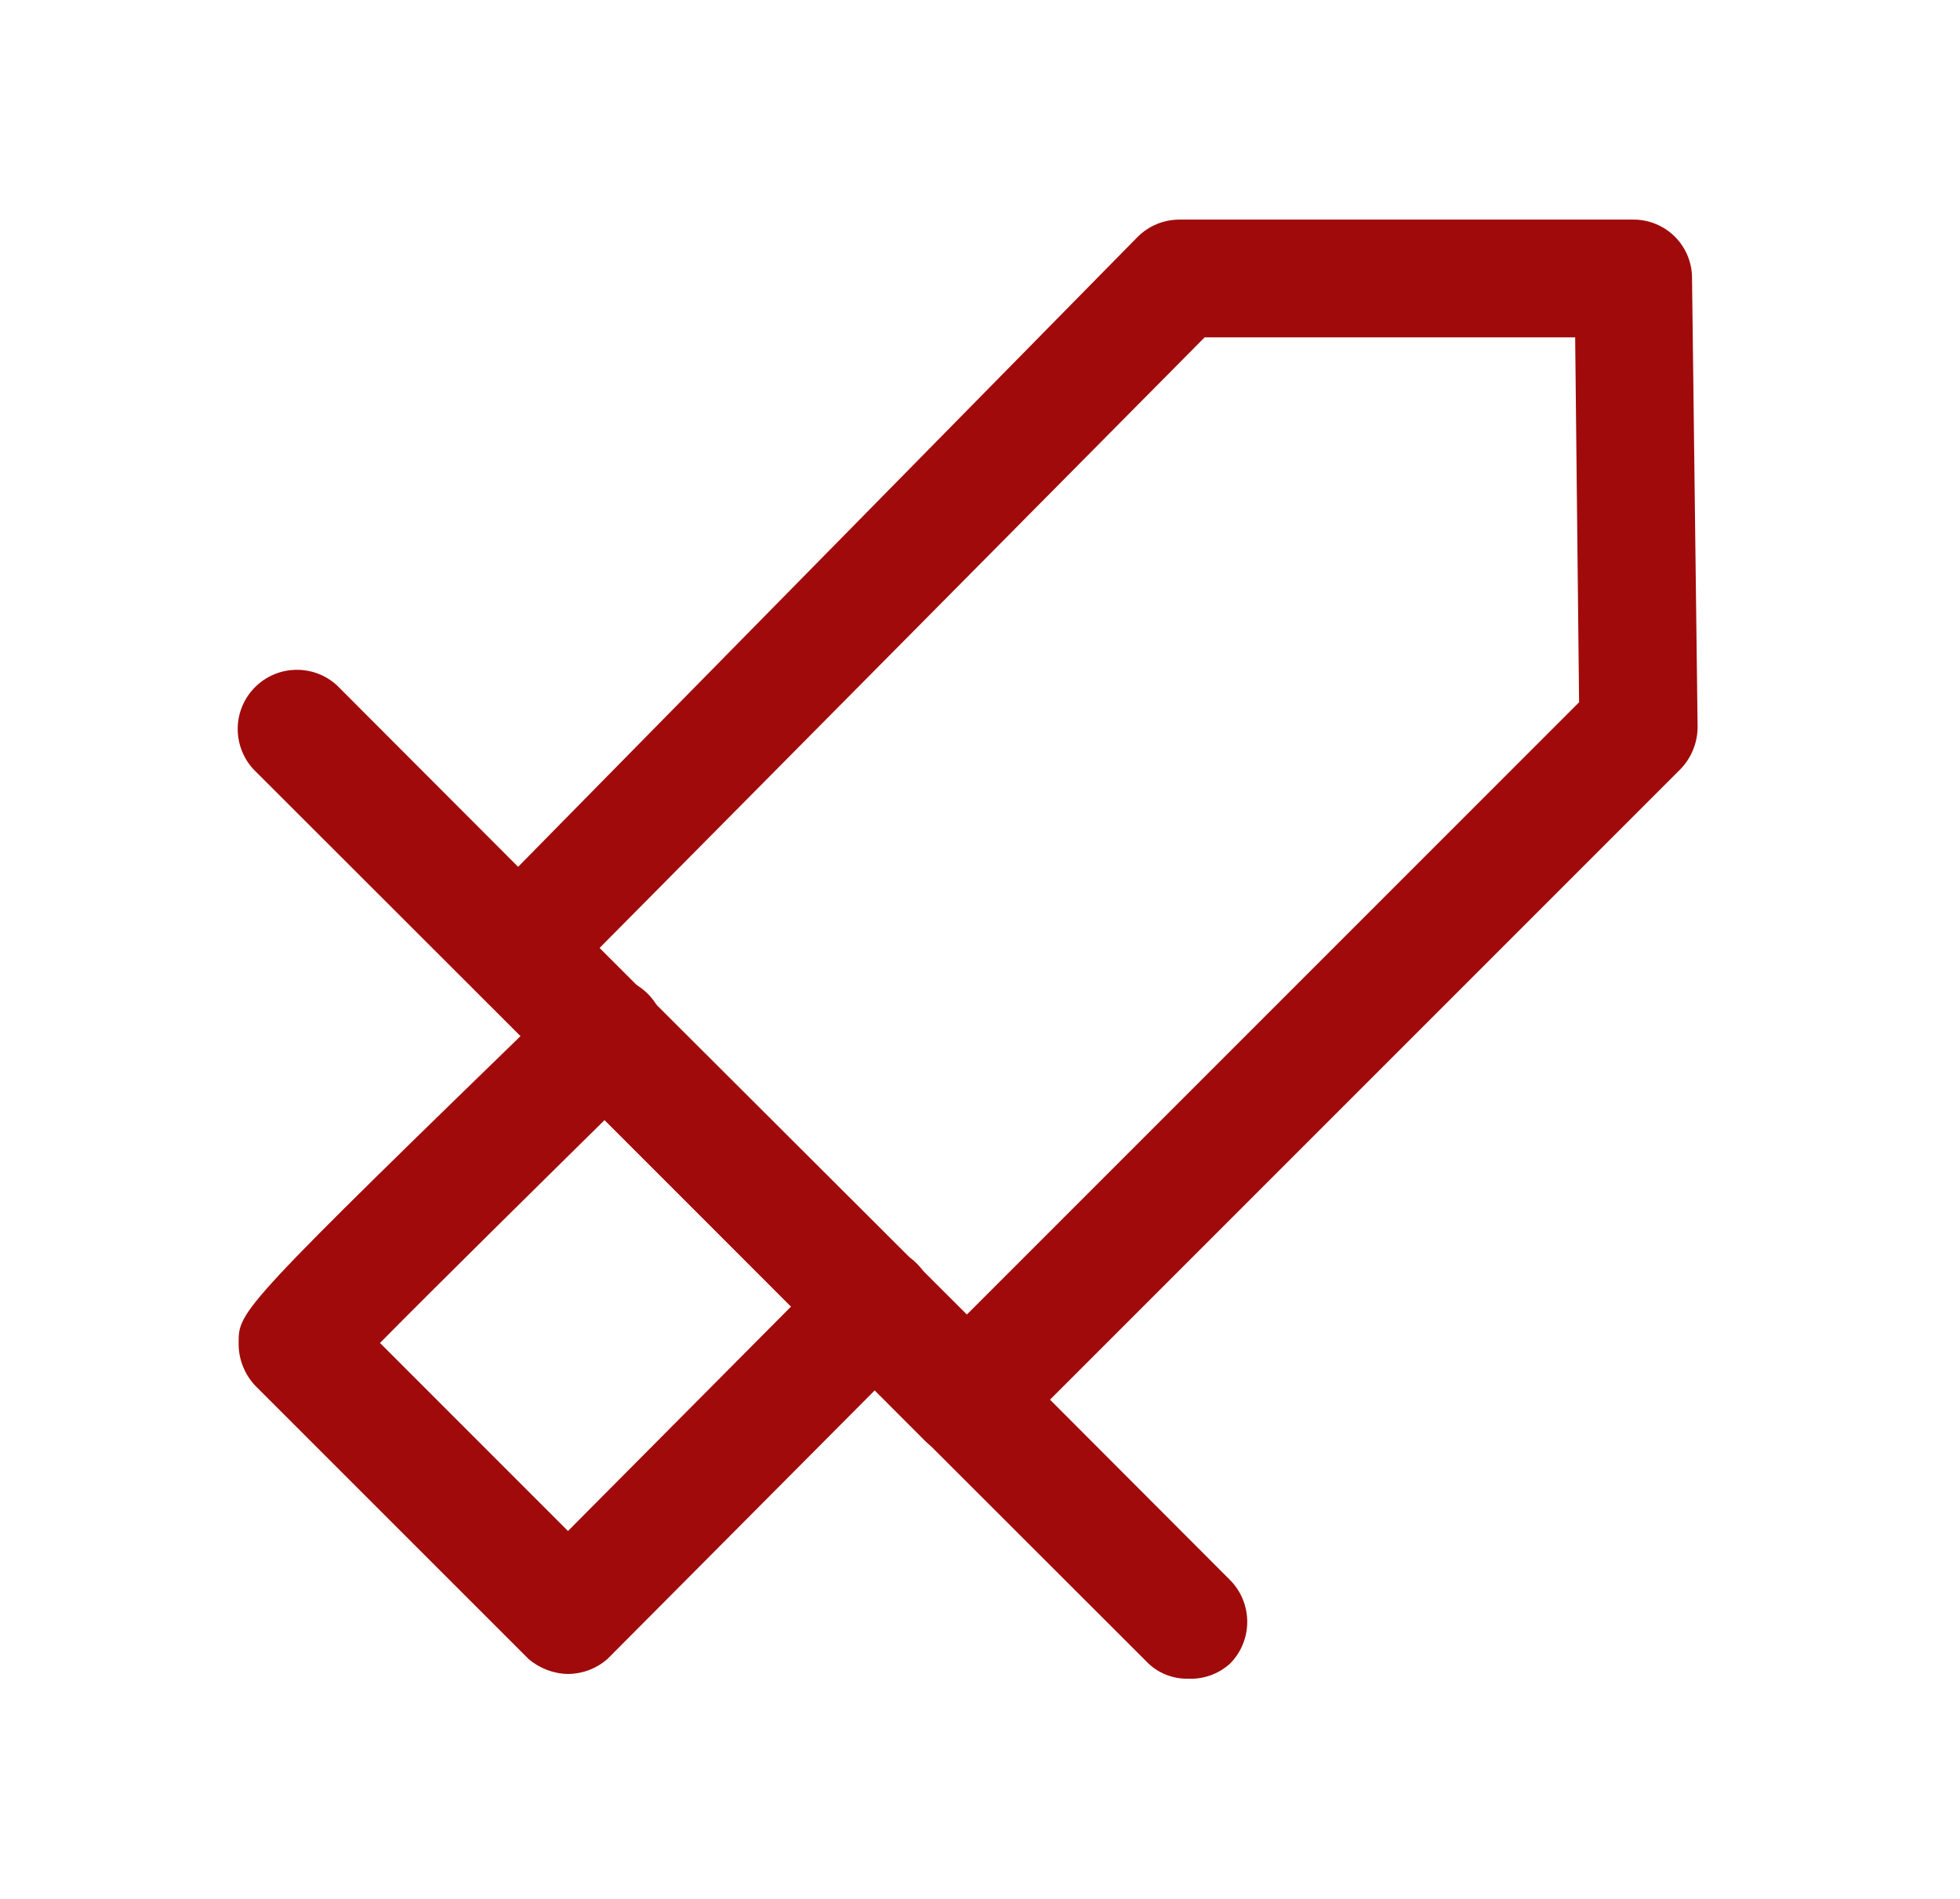 <svg width="32" height="31" viewBox="0 0 32 31" fill="none" xmlns="http://www.w3.org/2000/svg">
<path d="M15.786 23.807C15.53 23.804 15.286 23.702 15.103 23.523L7.752 16.159C7.59 15.983 7.501 15.753 7.501 15.514C7.501 15.276 7.59 15.046 7.752 14.87L18.572 3.869C18.753 3.687 18.999 3.585 19.256 3.585V3.585H26.671C26.924 3.585 27.167 3.686 27.346 3.865C27.525 4.044 27.625 4.286 27.625 4.54L27.716 11.865C27.716 12.125 27.614 12.375 27.432 12.561L16.457 23.536C16.274 23.705 16.035 23.802 15.786 23.807ZM9.789 15.476L15.786 21.46L25.781 11.465L25.717 5.507H19.668L9.789 15.476Z" fill="#A10A0B"/>
<path d="M19.397 27.405C19.27 27.408 19.143 27.384 19.025 27.335C18.908 27.287 18.802 27.214 18.714 27.121L4.14 12.561C3.97 12.378 3.877 12.135 3.881 11.885C3.885 11.634 3.987 11.395 4.164 11.218C4.341 11.041 4.58 10.939 4.831 10.935C5.082 10.93 5.324 11.023 5.507 11.194L20.081 25.793C20.262 25.974 20.363 26.22 20.363 26.477C20.363 26.733 20.262 26.979 20.081 27.16C19.894 27.329 19.648 27.417 19.397 27.405V27.405Z" fill="#A10A0B"/>
<path d="M9.273 27.328C9.037 27.324 8.809 27.237 8.629 27.083L4.179 22.634C4.088 22.54 4.015 22.429 3.967 22.307C3.918 22.186 3.894 22.055 3.896 21.924C3.896 21.395 3.896 21.383 9.209 16.224C9.39 16.043 9.636 15.941 9.893 15.941C10.149 15.941 10.395 16.043 10.576 16.224C10.757 16.405 10.859 16.651 10.859 16.907C10.859 17.164 10.757 17.41 10.576 17.591C8.912 19.229 7.107 21.009 6.204 21.924L9.273 24.994L13.607 20.634C13.696 20.543 13.802 20.471 13.919 20.421C14.037 20.372 14.163 20.346 14.29 20.346C14.418 20.346 14.544 20.372 14.661 20.421C14.778 20.471 14.885 20.543 14.974 20.634C15.155 20.816 15.257 21.062 15.257 21.318C15.257 21.574 15.155 21.82 14.974 22.002L9.918 27.083C9.74 27.239 9.511 27.326 9.273 27.328V27.328Z" fill="#A10A0B"/>
</svg>
